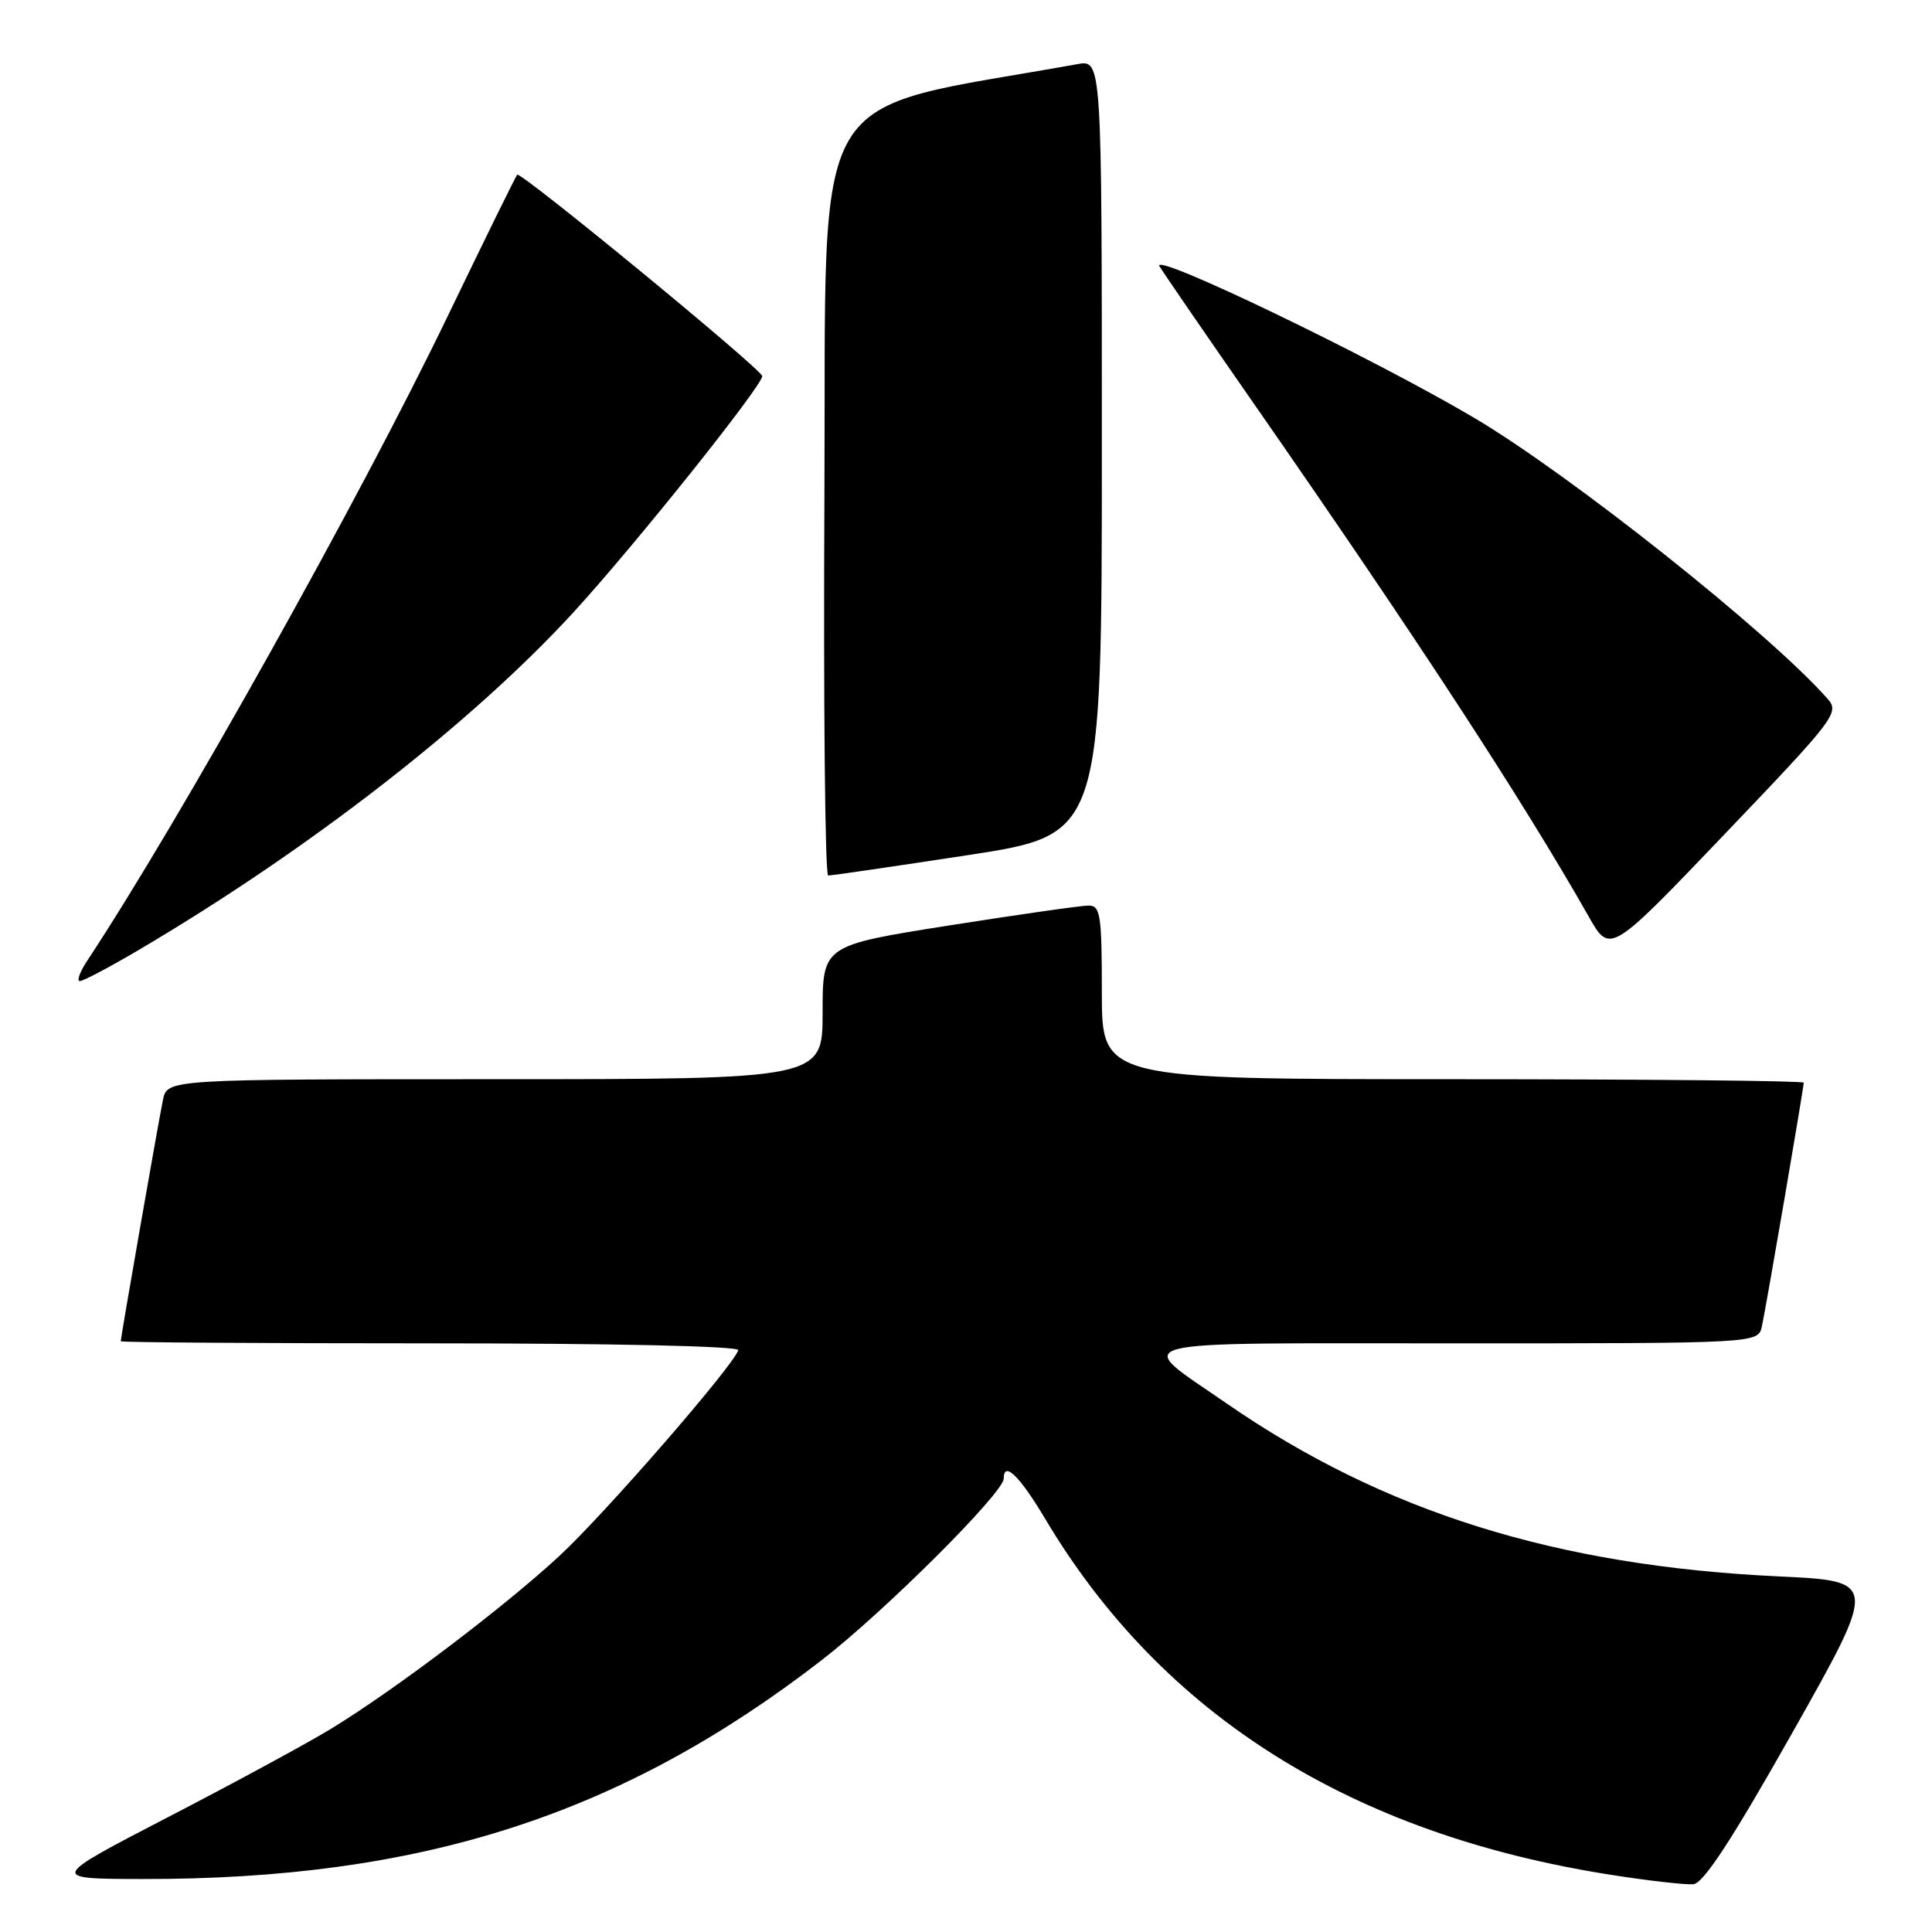 <?xml version="1.0" encoding="UTF-8" standalone="no"?>
<!DOCTYPE svg PUBLIC "-//W3C//DTD SVG 1.1//EN" "http://www.w3.org/Graphics/SVG/1.1/DTD/svg11.dtd" >
<svg xmlns="http://www.w3.org/2000/svg" xmlns:xlink="http://www.w3.org/1999/xlink" version="1.1" viewBox="0 0 256 256">
 <g >
 <path fill="currentColor"
d=" M 237.55 229.50 C 248.83 209.50 248.83 209.50 235.66 208.88 C 206.18 207.49 183.31 200.32 162.53 185.96 C 150.08 177.35 147.60 178.00 192.86 178.00 C 232.96 178.00 232.96 178.00 233.46 175.75 C 234.01 173.25 239.00 144.18 239.00 143.46 C 239.00 143.21 218.07 143.00 192.50 143.00 C 146.00 143.00 146.00 143.00 146.00 131.50 C 146.00 121.22 145.81 120.00 144.25 119.99 C 143.29 119.99 134.96 121.18 125.75 122.63 C 109.00 125.28 109.00 125.28 109.00 134.14 C 109.00 143.00 109.00 143.00 65.58 143.00 C 22.16 143.00 22.16 143.00 21.59 145.75 C 21.02 148.49 16.00 177.20 16.00 177.72 C 16.00 177.88 34.49 178.00 57.08 178.00 C 81.31 178.00 98.03 178.37 97.83 178.91 C 96.99 181.22 80.02 200.72 74.11 206.18 C 66.79 212.95 52.47 223.80 44.00 228.99 C 40.98 230.85 31.30 236.10 22.50 240.66 C 6.50 248.95 6.50 248.95 18.79 248.98 C 55.80 249.05 82.32 240.51 108.85 220.00 C 117.21 213.54 133.00 197.79 133.00 195.92 C 133.00 193.52 135.10 195.56 138.49 201.25 C 153.99 227.28 179.07 243.05 213.50 248.43 C 218.45 249.21 223.35 249.76 224.38 249.67 C 225.72 249.55 229.52 243.73 237.55 229.50 Z  M 18.44 125.84 C 40.92 112.59 62.55 95.79 76.01 81.11 C 84.09 72.29 101.00 51.14 101.00 49.84 C 101.00 48.98 68.99 22.67 68.53 23.15 C 68.34 23.34 64.18 31.82 59.27 42.00 C 47.68 66.05 23.66 108.99 11.59 127.25 C 10.59 128.76 10.13 130.00 10.58 130.00 C 11.02 130.00 14.56 128.13 18.44 125.84 Z  M 242.17 92.60 C 234.48 83.88 208.12 62.93 195.31 55.35 C 181.72 47.32 152.43 33.22 153.64 35.29 C 154.03 35.96 159.81 44.38 166.50 54.00 C 187.86 84.73 201.83 106.15 210.52 121.46 C 213.33 126.43 213.33 126.43 228.59 110.46 C 243.18 95.19 243.77 94.42 242.17 92.60 Z  M 128.25 113.31 C 146.00 110.59 146.00 110.59 146.00 59.25 C 146.00 7.91 146.00 7.91 142.75 8.50 C 106.47 15.03 109.52 9.85 109.24 65.32 C 109.10 93.19 109.32 116.01 109.74 116.01 C 110.16 116.02 118.49 114.80 128.25 113.31 Z "/>
</g>
</svg>